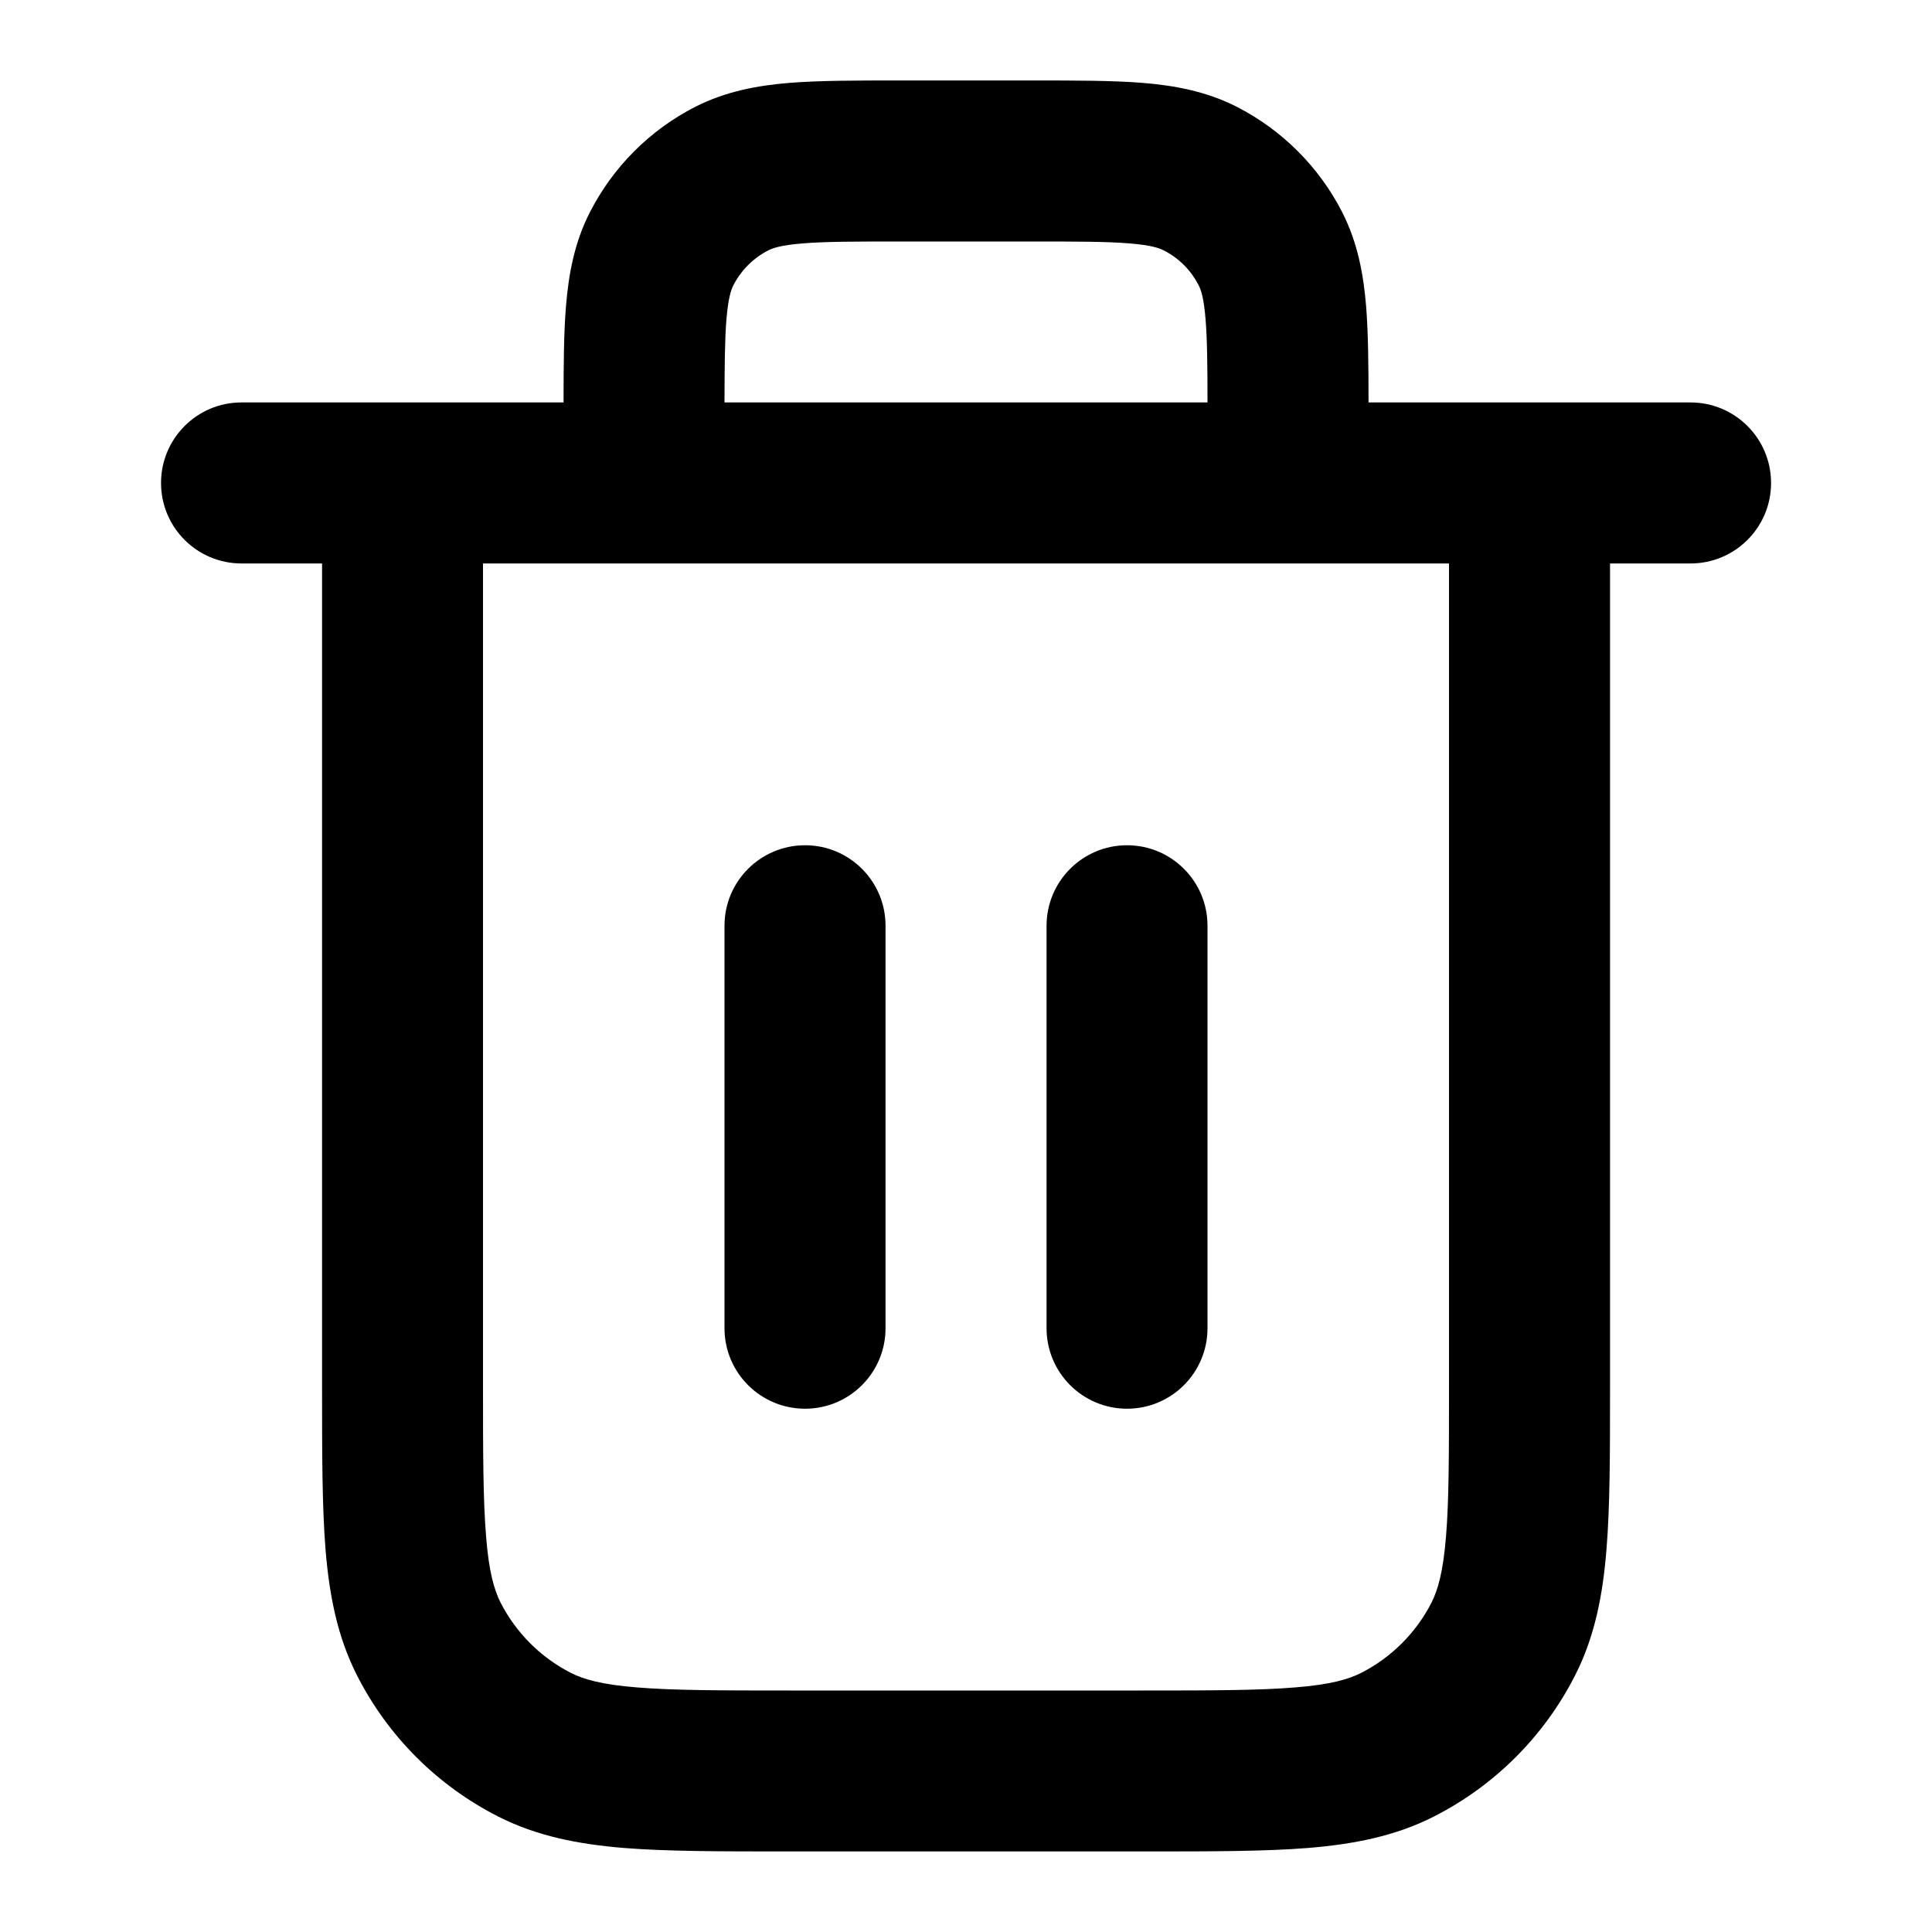 <svg width="20" height="20" viewBox="0 0 20 20" fill="none" xmlns="http://www.w3.org/2000/svg">
<path fill-rule="evenodd" clip-rule="evenodd" d="M9.302 0.833H10.699C11.138 0.833 11.517 0.833 11.829 0.858C12.159 0.885 12.487 0.945 12.802 1.105C13.272 1.345 13.655 1.728 13.895 2.198C14.055 2.513 14.115 2.841 14.142 3.17C14.164 3.45 14.167 3.784 14.167 4.166H17.5C17.961 4.166 18.334 4.539 18.334 5C18.334 5.46 17.961 5.833 17.5 5.833H16.667V14.367C16.667 15.038 16.667 15.592 16.63 16.043C16.592 16.511 16.51 16.942 16.304 17.346C15.984 17.974 15.474 18.483 14.847 18.803C14.443 19.009 14.012 19.091 13.543 19.13C13.092 19.166 12.539 19.166 11.868 19.166H8.133C7.462 19.166 6.908 19.166 6.457 19.13C5.989 19.091 5.558 19.009 5.154 18.803C4.526 18.483 4.017 17.974 3.697 17.346C3.491 16.942 3.409 16.511 3.37 16.043C3.334 15.592 3.334 15.038 3.334 14.367L3.334 5.833H2.5C2.04 5.833 1.667 5.46 1.667 5C1.667 4.539 2.04 4.166 2.5 4.166H5.834C5.834 3.784 5.836 3.45 5.859 3.17C5.886 2.841 5.945 2.513 6.106 2.198C6.346 1.728 6.728 1.345 7.199 1.105C7.514 0.945 7.842 0.885 8.171 0.858C8.483 0.833 8.862 0.833 9.302 0.833ZM5 5.833V14.333C5 15.047 5.001 15.532 5.032 15.907C5.061 16.273 5.116 16.459 5.182 16.59C5.342 16.903 5.597 17.158 5.91 17.318C6.041 17.384 6.228 17.439 6.593 17.468C6.968 17.499 7.453 17.5 8.167 17.5H11.834C12.547 17.5 13.033 17.499 13.408 17.468C13.773 17.439 13.96 17.384 14.09 17.318C14.404 17.158 14.659 16.903 14.819 16.59C14.885 16.459 14.939 16.273 14.969 15.907C15 15.532 15 15.047 15 14.333V5.833H5ZM12.5 4.166H7.5C7.501 3.779 7.503 3.514 7.52 3.306C7.539 3.08 7.57 2.996 7.591 2.955C7.671 2.798 7.799 2.67 7.955 2.591C7.997 2.57 8.08 2.538 8.307 2.52C8.543 2.5 8.853 2.5 9.334 2.5H10.667C11.148 2.5 11.458 2.5 11.694 2.52C11.92 2.538 12.004 2.57 12.045 2.591C12.202 2.67 12.33 2.798 12.409 2.955C12.431 2.996 12.462 3.08 12.48 3.306C12.497 3.514 12.5 3.779 12.5 4.166ZM8.334 8.75C8.794 8.75 9.167 9.123 9.167 9.583V13.75C9.167 14.21 8.794 14.583 8.334 14.583C7.873 14.583 7.5 14.21 7.5 13.75V9.583C7.5 9.123 7.873 8.75 8.334 8.75ZM11.667 8.75C12.127 8.75 12.5 9.123 12.5 9.583V13.75C12.5 14.21 12.127 14.583 11.667 14.583C11.207 14.583 10.834 14.21 10.834 13.75V9.583C10.834 9.123 11.207 8.75 11.667 8.75Z" fill="black"/>
</svg>
